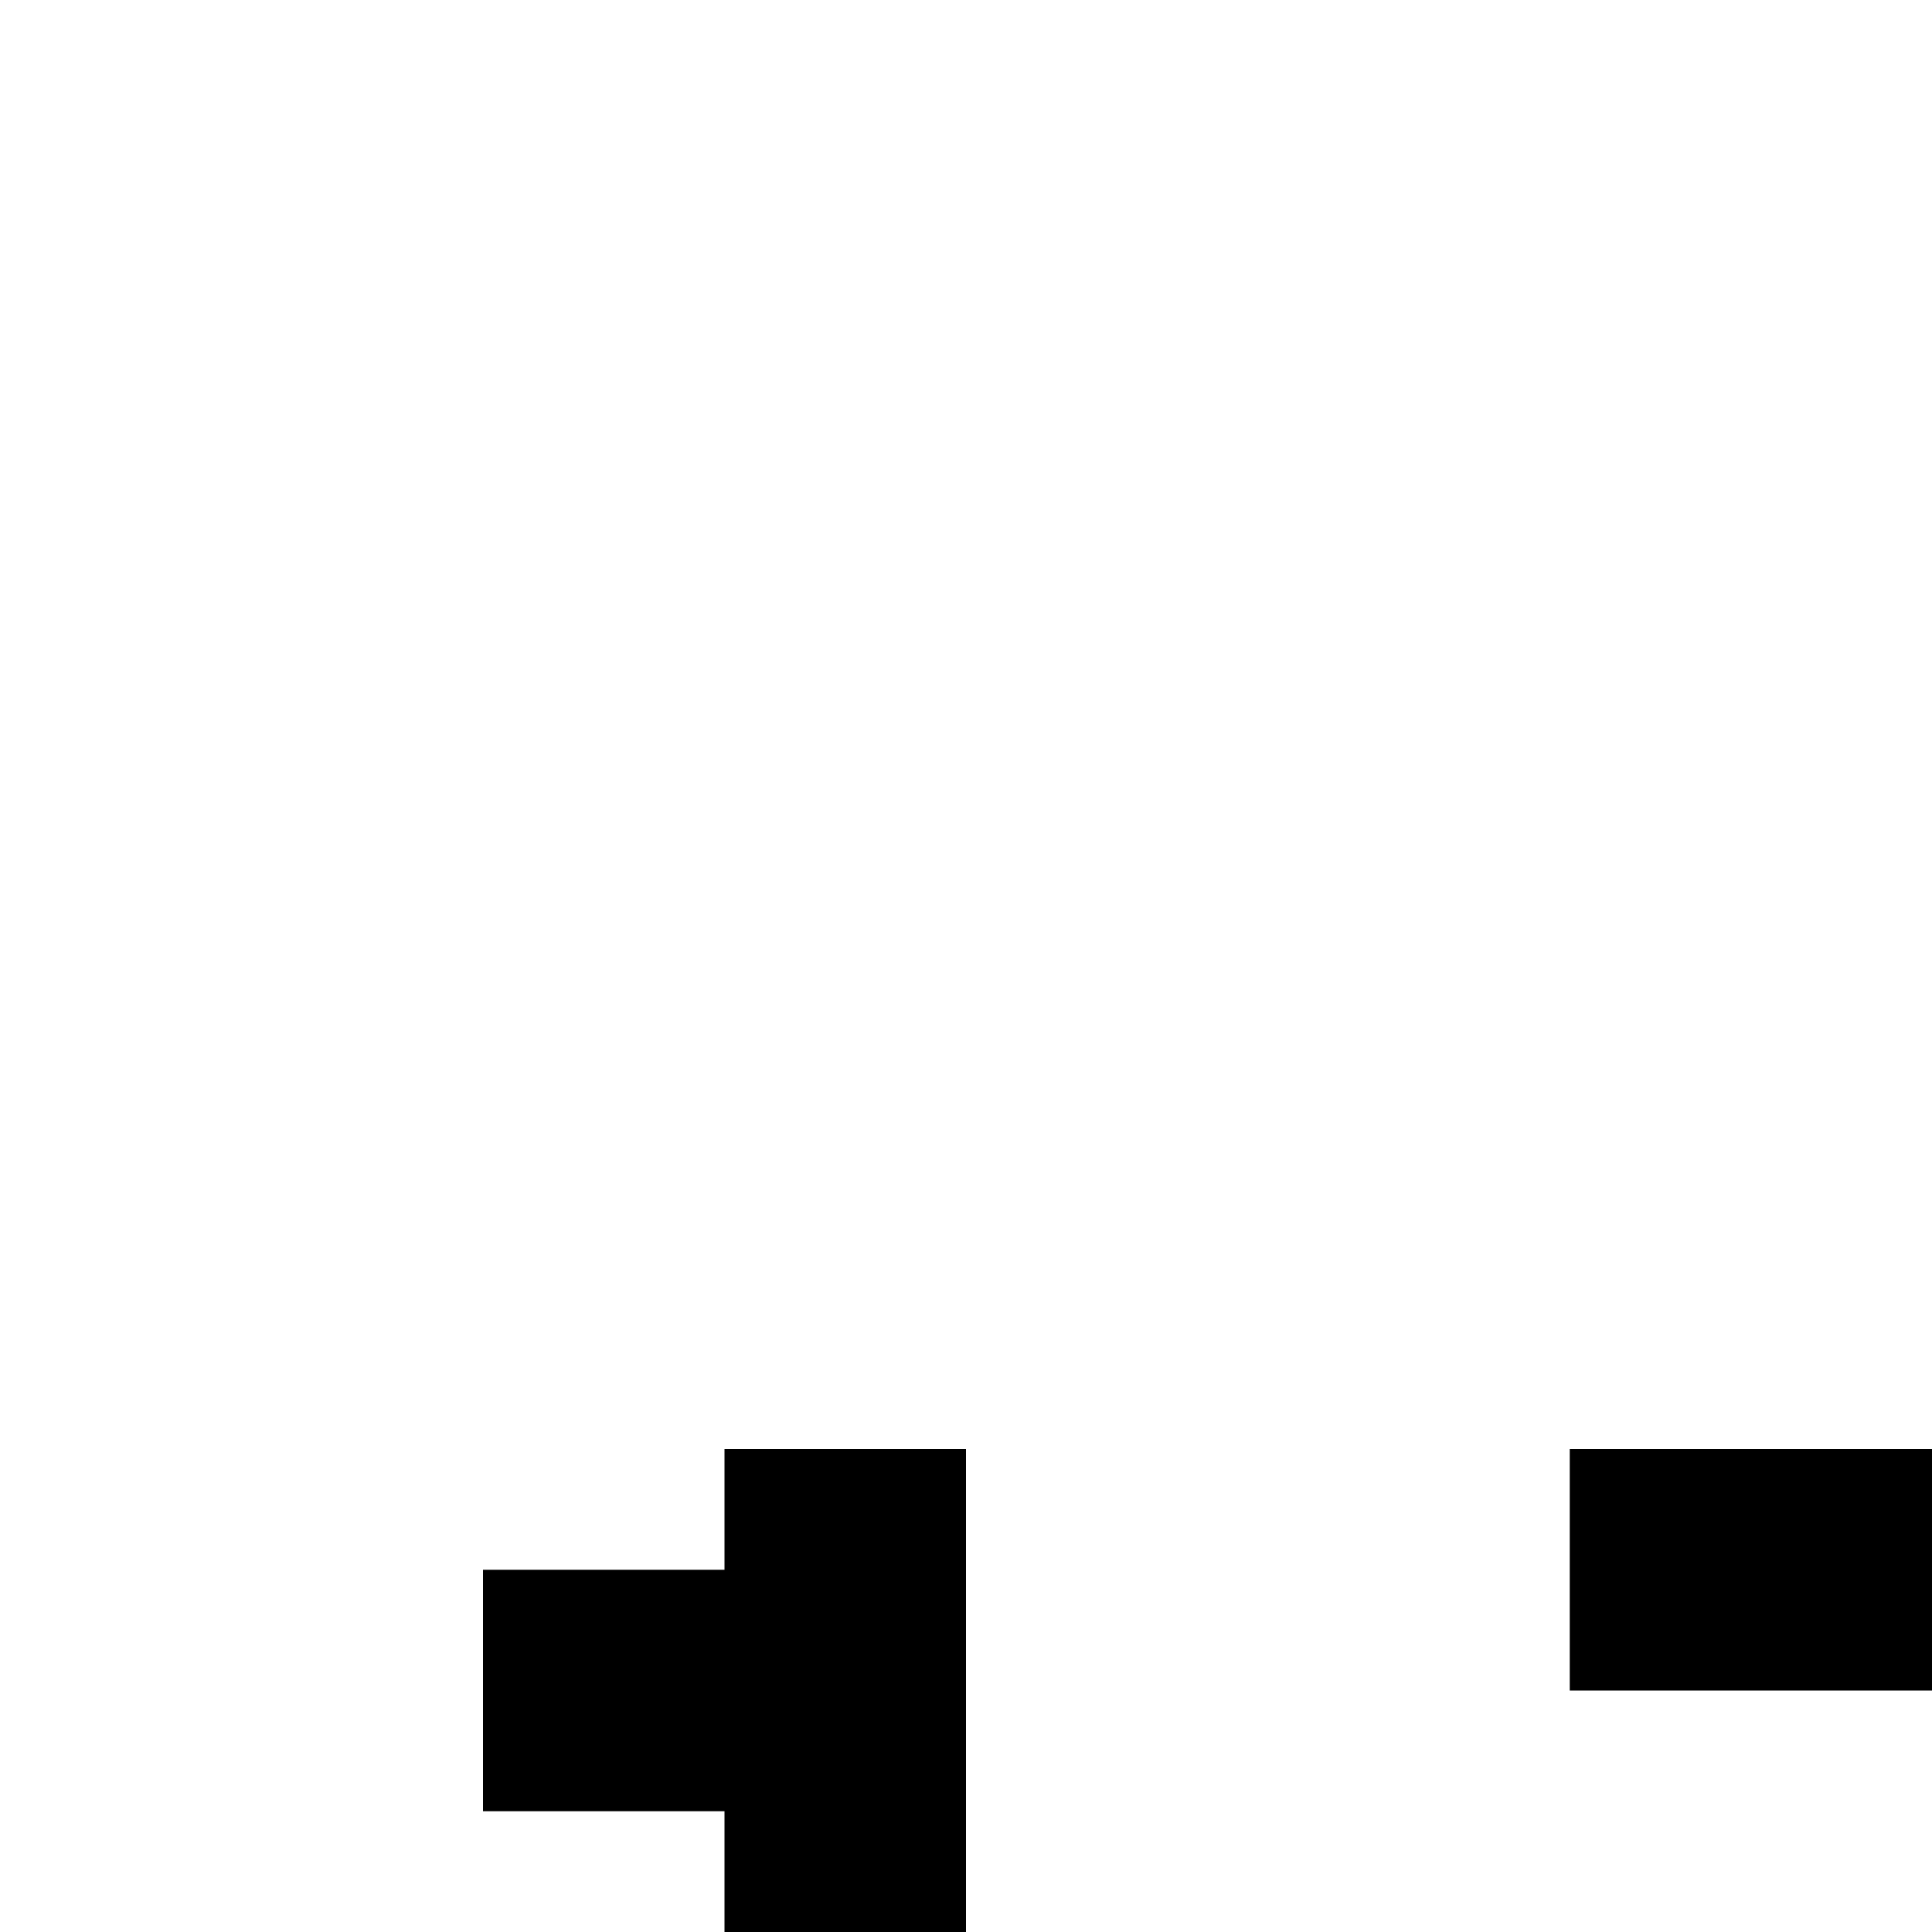 <svg xmlns="http://www.w3.org/2000/svg" viewBox="0 0 16 16"><path d="M26 12H22v2h4v2H23v2h3v2H22v2h4a2.003 2.003 0 002-2V14A2.002 2.002 0 0026 12zM19 22H13V18a2.002 2.002 0 012-2h2V14H13V12h4a2.002 2.002 0 012 2v2a2.002 2.002 0 01-2 2H15v2h4zM8 20L8 12 6 12 6 13 4 13 4 15 6 15 6 20 4 20 4 22 10 22 10 20 8 20z"/></svg>
